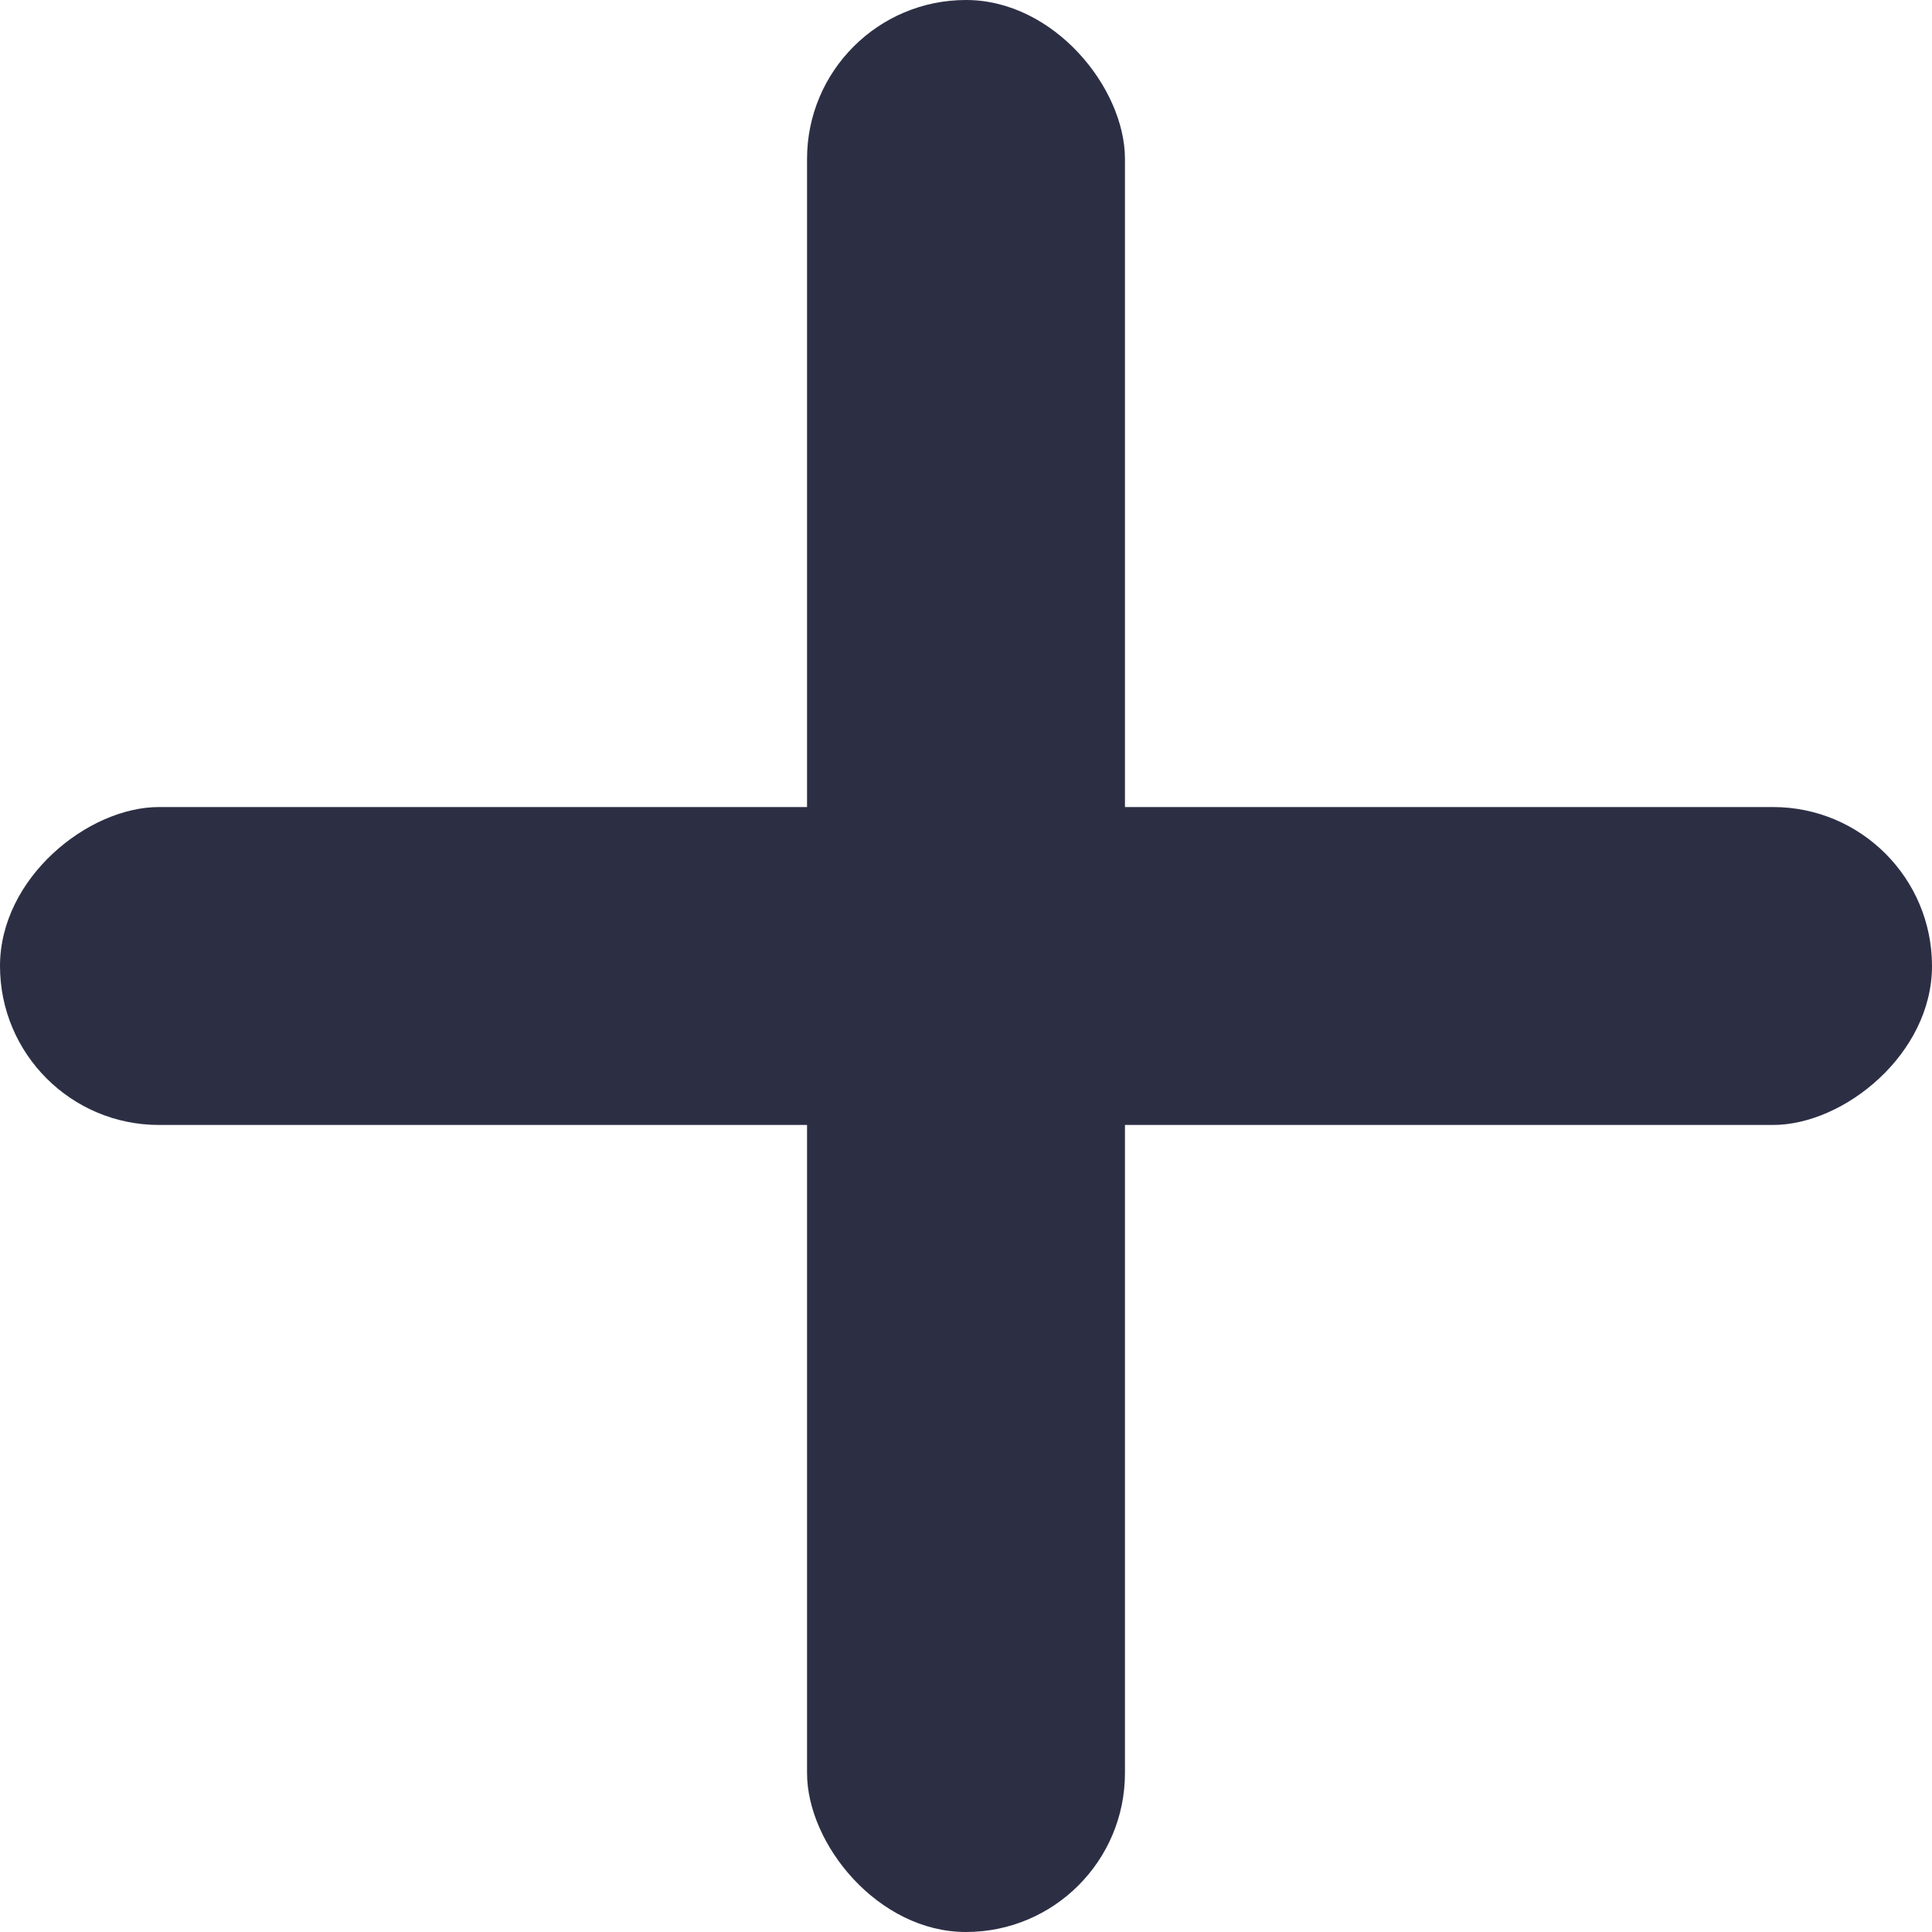 <svg xmlns="http://www.w3.org/2000/svg" width="79" height="79" viewBox="0 0 79 79">
  <g id="Group_356" data-name="Group 356" transform="translate(-1626 -350)">
    <rect id="Rectangle_98" data-name="Rectangle 98" width="13" height="79" rx="6.5" transform="translate(1659 350)" fill="#2c2f44"/>
    <rect id="Rectangle_99" data-name="Rectangle 99" width="13" height="79" rx="6.5" transform="translate(1705 383) rotate(90)" fill="#2c2f44"/>
  </g>
</svg>

